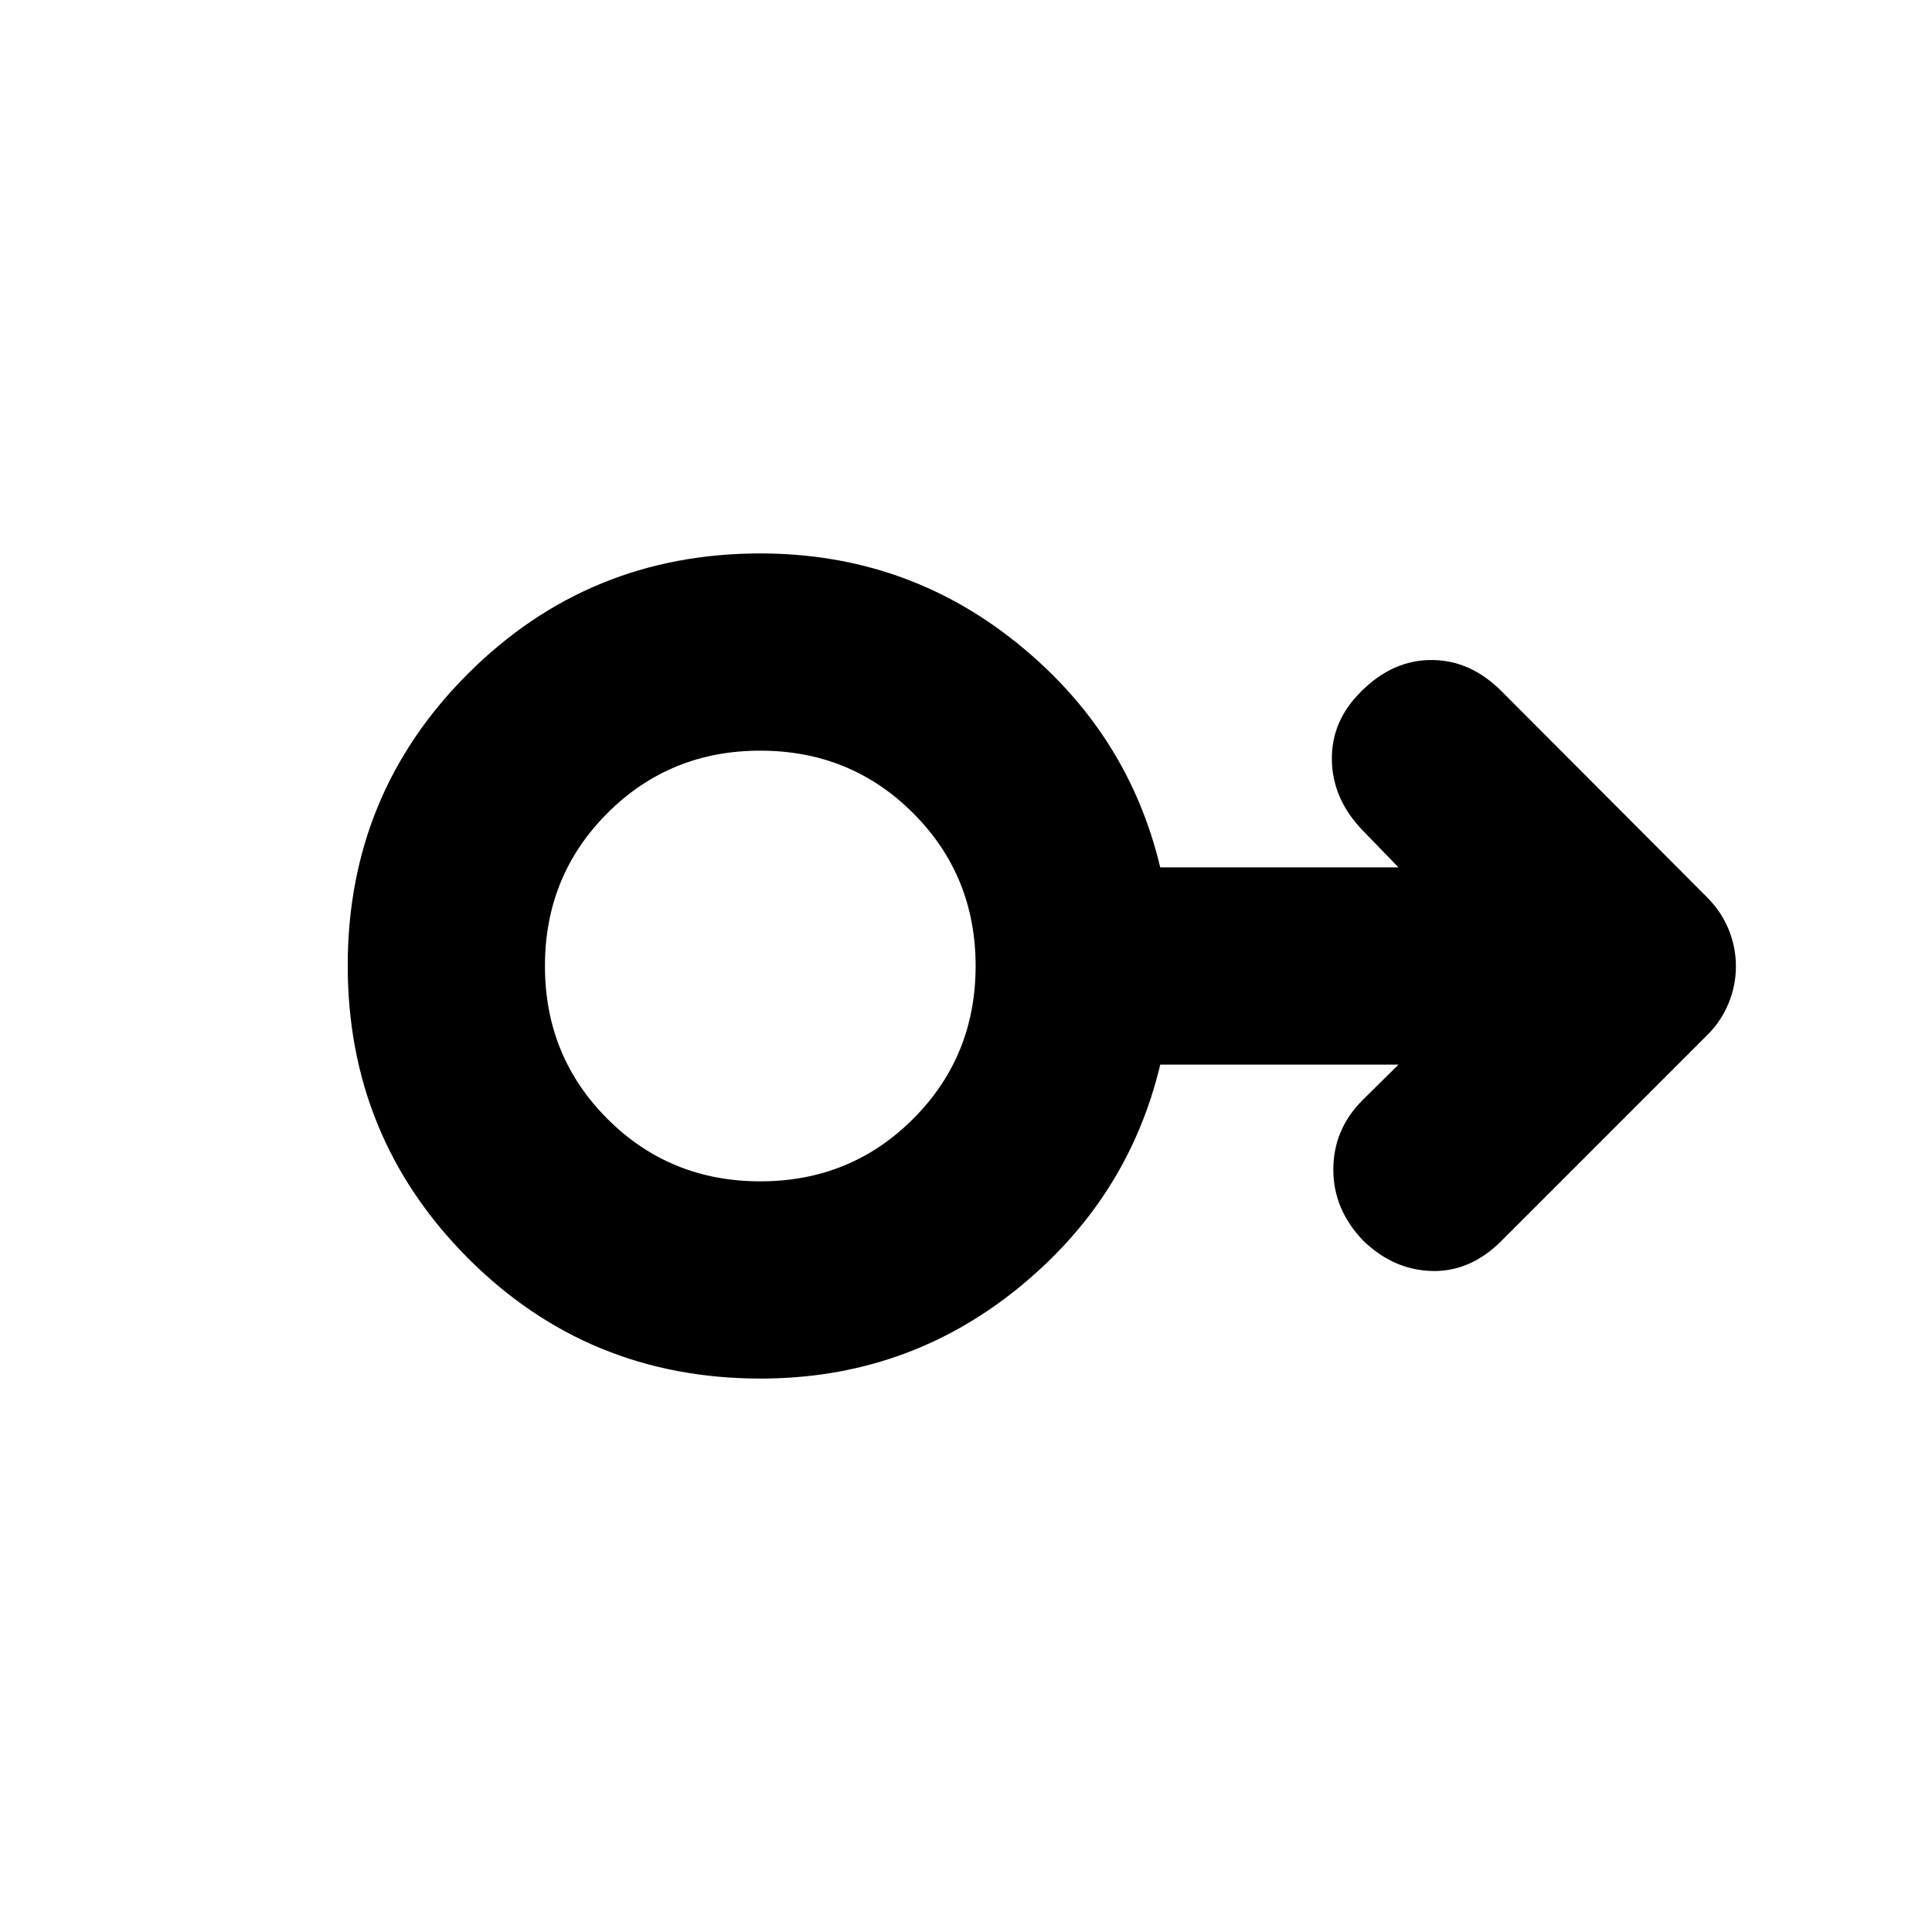 <svg xmlns="http://www.w3.org/2000/svg" height="20" viewBox="0 -960 960 960" width="20"><path d="M377.963-274.999q-85.833 0-145.507-59.901-59.674-59.9-59.674-145.326 0-85.426 59.834-145.101 59.834-59.674 145.166-59.674 72.289 0 127.536 44.5t71.201 111.5h118.392l-17.868-18.434q-14.957-15.522-15.24-34.993-.282-19.471 14.674-34.095 15.522-15.522 34.827-15.522t34.826 15.522l102.079 102.349q7.096 7.112 10.726 15.973 3.631 8.862 3.631 18.344 0 9.482-3.631 18.343-3.63 8.862-10.326 15.558L746.13-343.477q-15.521 15.522-34.609 15.022-19.087-.5-34.044-14.979-14.956-15.435-14.956-35.448 0-20.014 14.68-34.621l17.71-17.496H576.519q-15.954 67-71.146 111.5-55.193 44.5-127.41 44.5Zm-.181-98.002q44.913 0 75.956-31.043 31.044-31.043 31.044-75.956 0-44.913-31.044-75.956-31.043-31.043-75.956-31.043-44.912 0-75.956 31.043-31.043 31.043-31.043 75.956 0 44.913 31.043 75.956 31.044 31.043 75.956 31.043Zm0-106.999Z"/></svg>